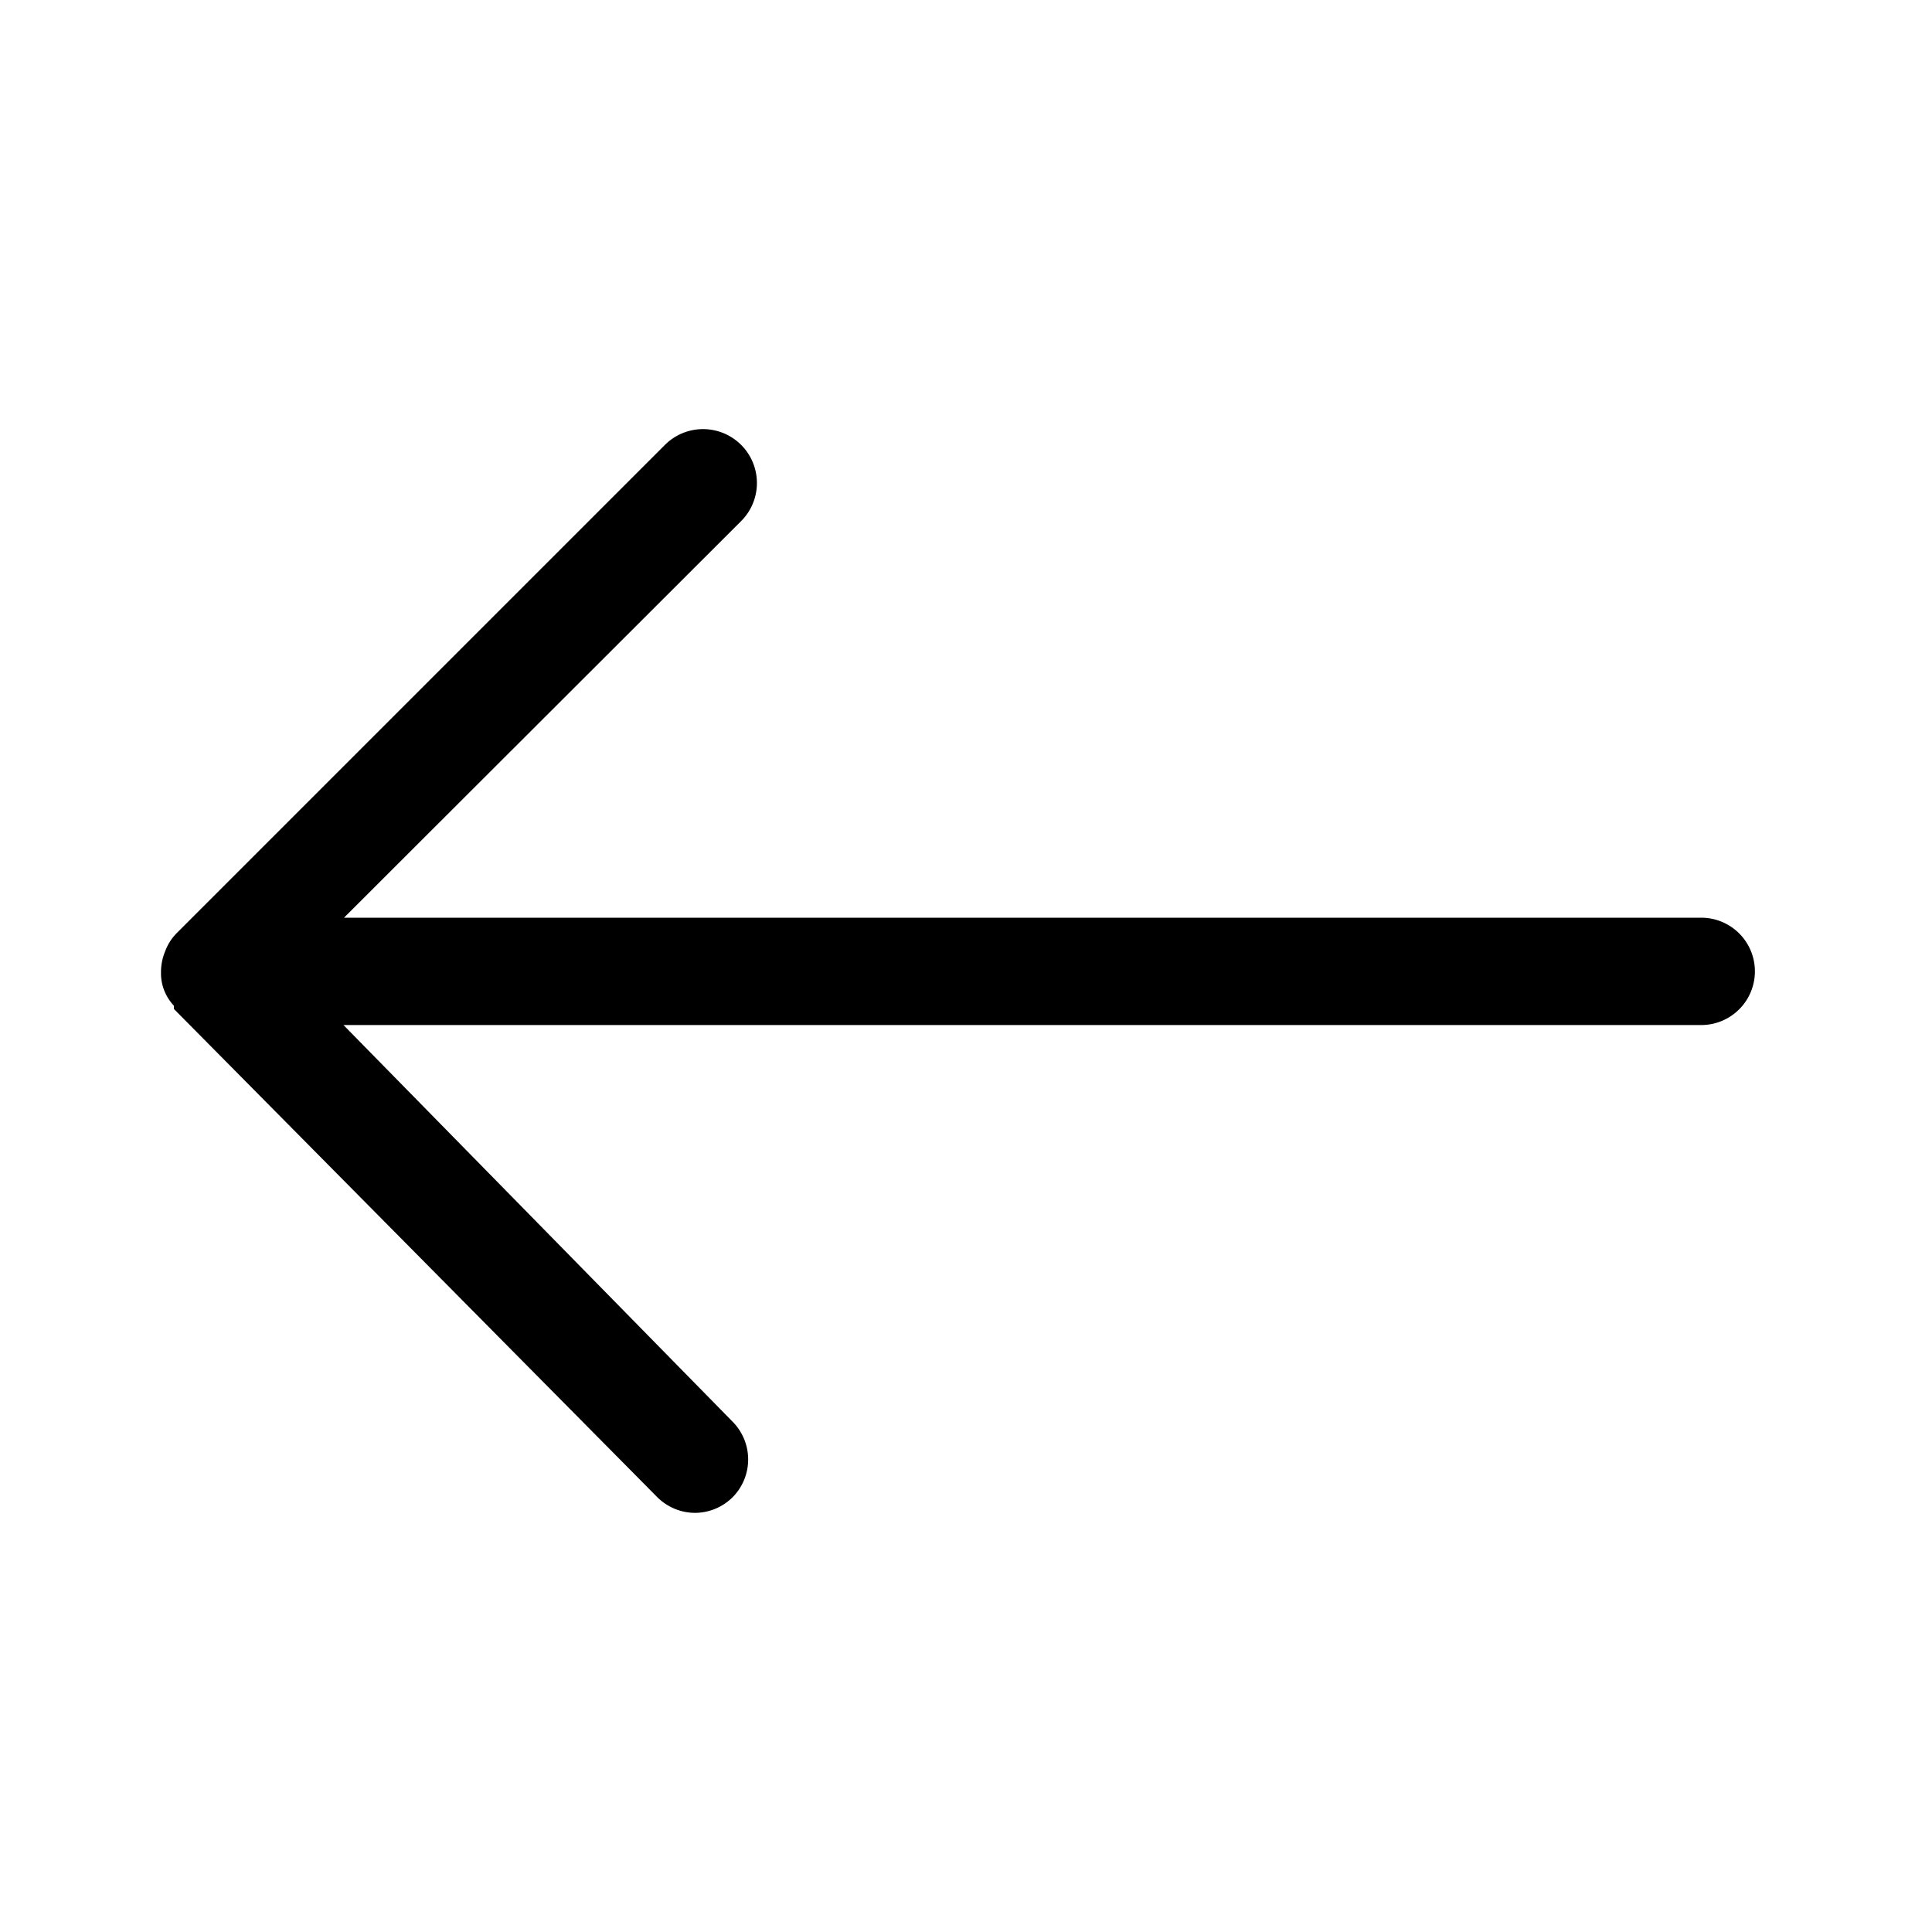 <svg id="Calque_1" data-name="Calque 1" xmlns="http://www.w3.org/2000/svg" viewBox="0 0 36 36"><title>icon_arrow1</title><path d="M31.7,17.1H6.41l7.4-7.39a1,1,0,1,0-1.42-1.42l-9.1,9.1a.93.93,0,0,0-.21.33A1,1,0,0,0,3,18.1H3s0,0,0,.06a.88.88,0,0,0,.07.32.9.9,0,0,0,.17.26s0,0,0,.06h0l9,9.09a1,1,0,0,0,.71.3,1,1,0,0,0,.7-.29,1,1,0,0,0,0-1.41L6.4,19.1H31.7a1,1,0,0,0,0-2Z"/></svg>